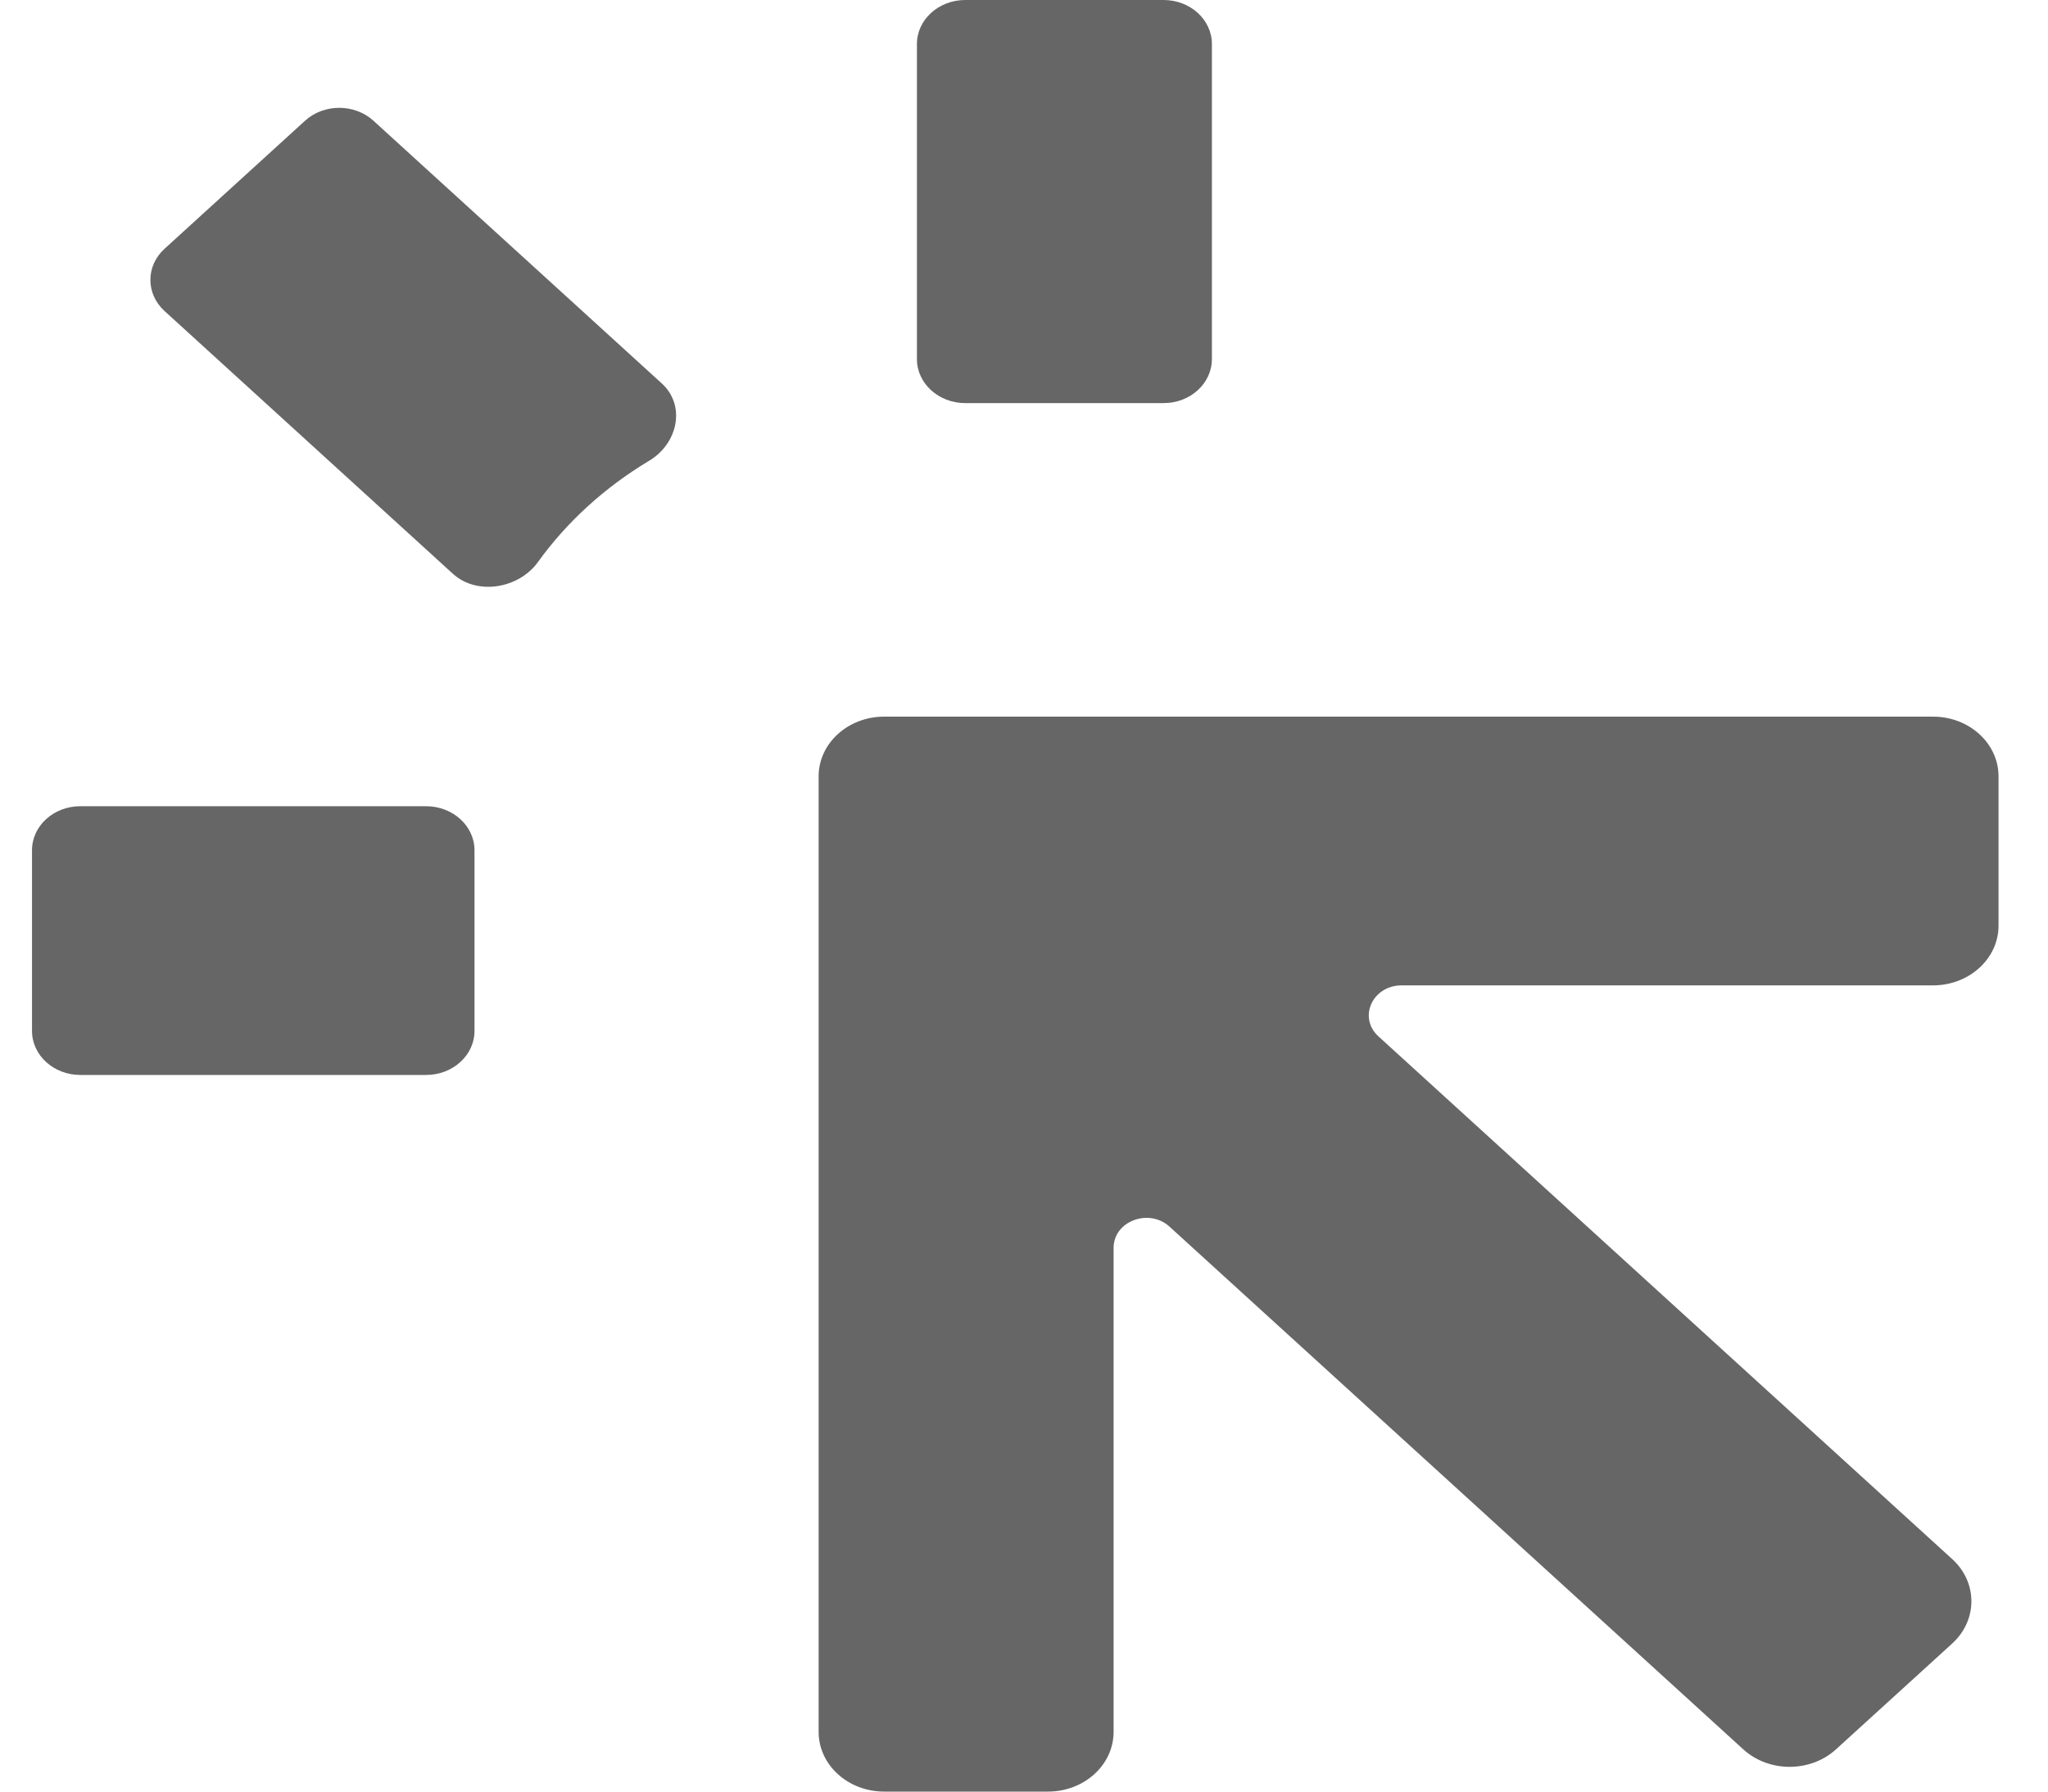 <svg width="32" height="28" viewBox="0 0 32 28" fill="none" xmlns="http://www.w3.org/2000/svg">
<path d="M12.791 12.133C12.791 11.618 13.249 11.2 13.815 11.2L30.203 11.2C30.769 11.2 31.227 11.618 31.227 12.133V14.467C31.227 14.982 30.769 15.4 30.203 15.4H21.901C21.444 15.4 21.216 15.903 21.538 16.197L30.503 24.366C30.903 24.73 30.903 25.321 30.503 25.686L28.687 27.34C28.287 27.704 27.639 27.704 27.239 27.34L18.274 19.171C17.952 18.877 17.4 19.085 17.4 19.501V27.067C17.4 27.582 16.941 28 16.376 28H13.815C13.249 28 12.791 27.582 12.791 27.067V12.133Z" fill="#666"/>
<path d="M15.083 0C14.665 0 14.327 0.308 14.327 0.688V5.612C14.327 5.992 14.665 6.3 15.083 6.3H18.181C18.598 6.3 18.936 5.992 18.936 5.612V0.688C18.936 0.308 18.598 0 18.181 0H15.083Z" fill="#666"/>
<path d="M6.658 12.6C7.075 12.6 7.414 12.908 7.414 13.288V16.112C7.414 16.492 7.075 16.8 6.658 16.8H1.255C0.838 16.8 0.5 16.492 0.5 16.112V13.288C0.5 12.908 0.838 12.6 1.255 12.6H6.658Z" fill="#666"/>
<path d="M10.34 5.992C10.72 6.339 10.592 6.932 10.143 7.201C9.45 7.616 8.857 8.156 8.403 8.787C8.107 9.196 7.456 9.313 7.076 8.967L2.571 4.861C2.276 4.592 2.276 4.157 2.571 3.888L4.766 1.887C5.061 1.618 5.54 1.618 5.835 1.887L10.34 5.992Z" fill="#666"/>
</svg>
